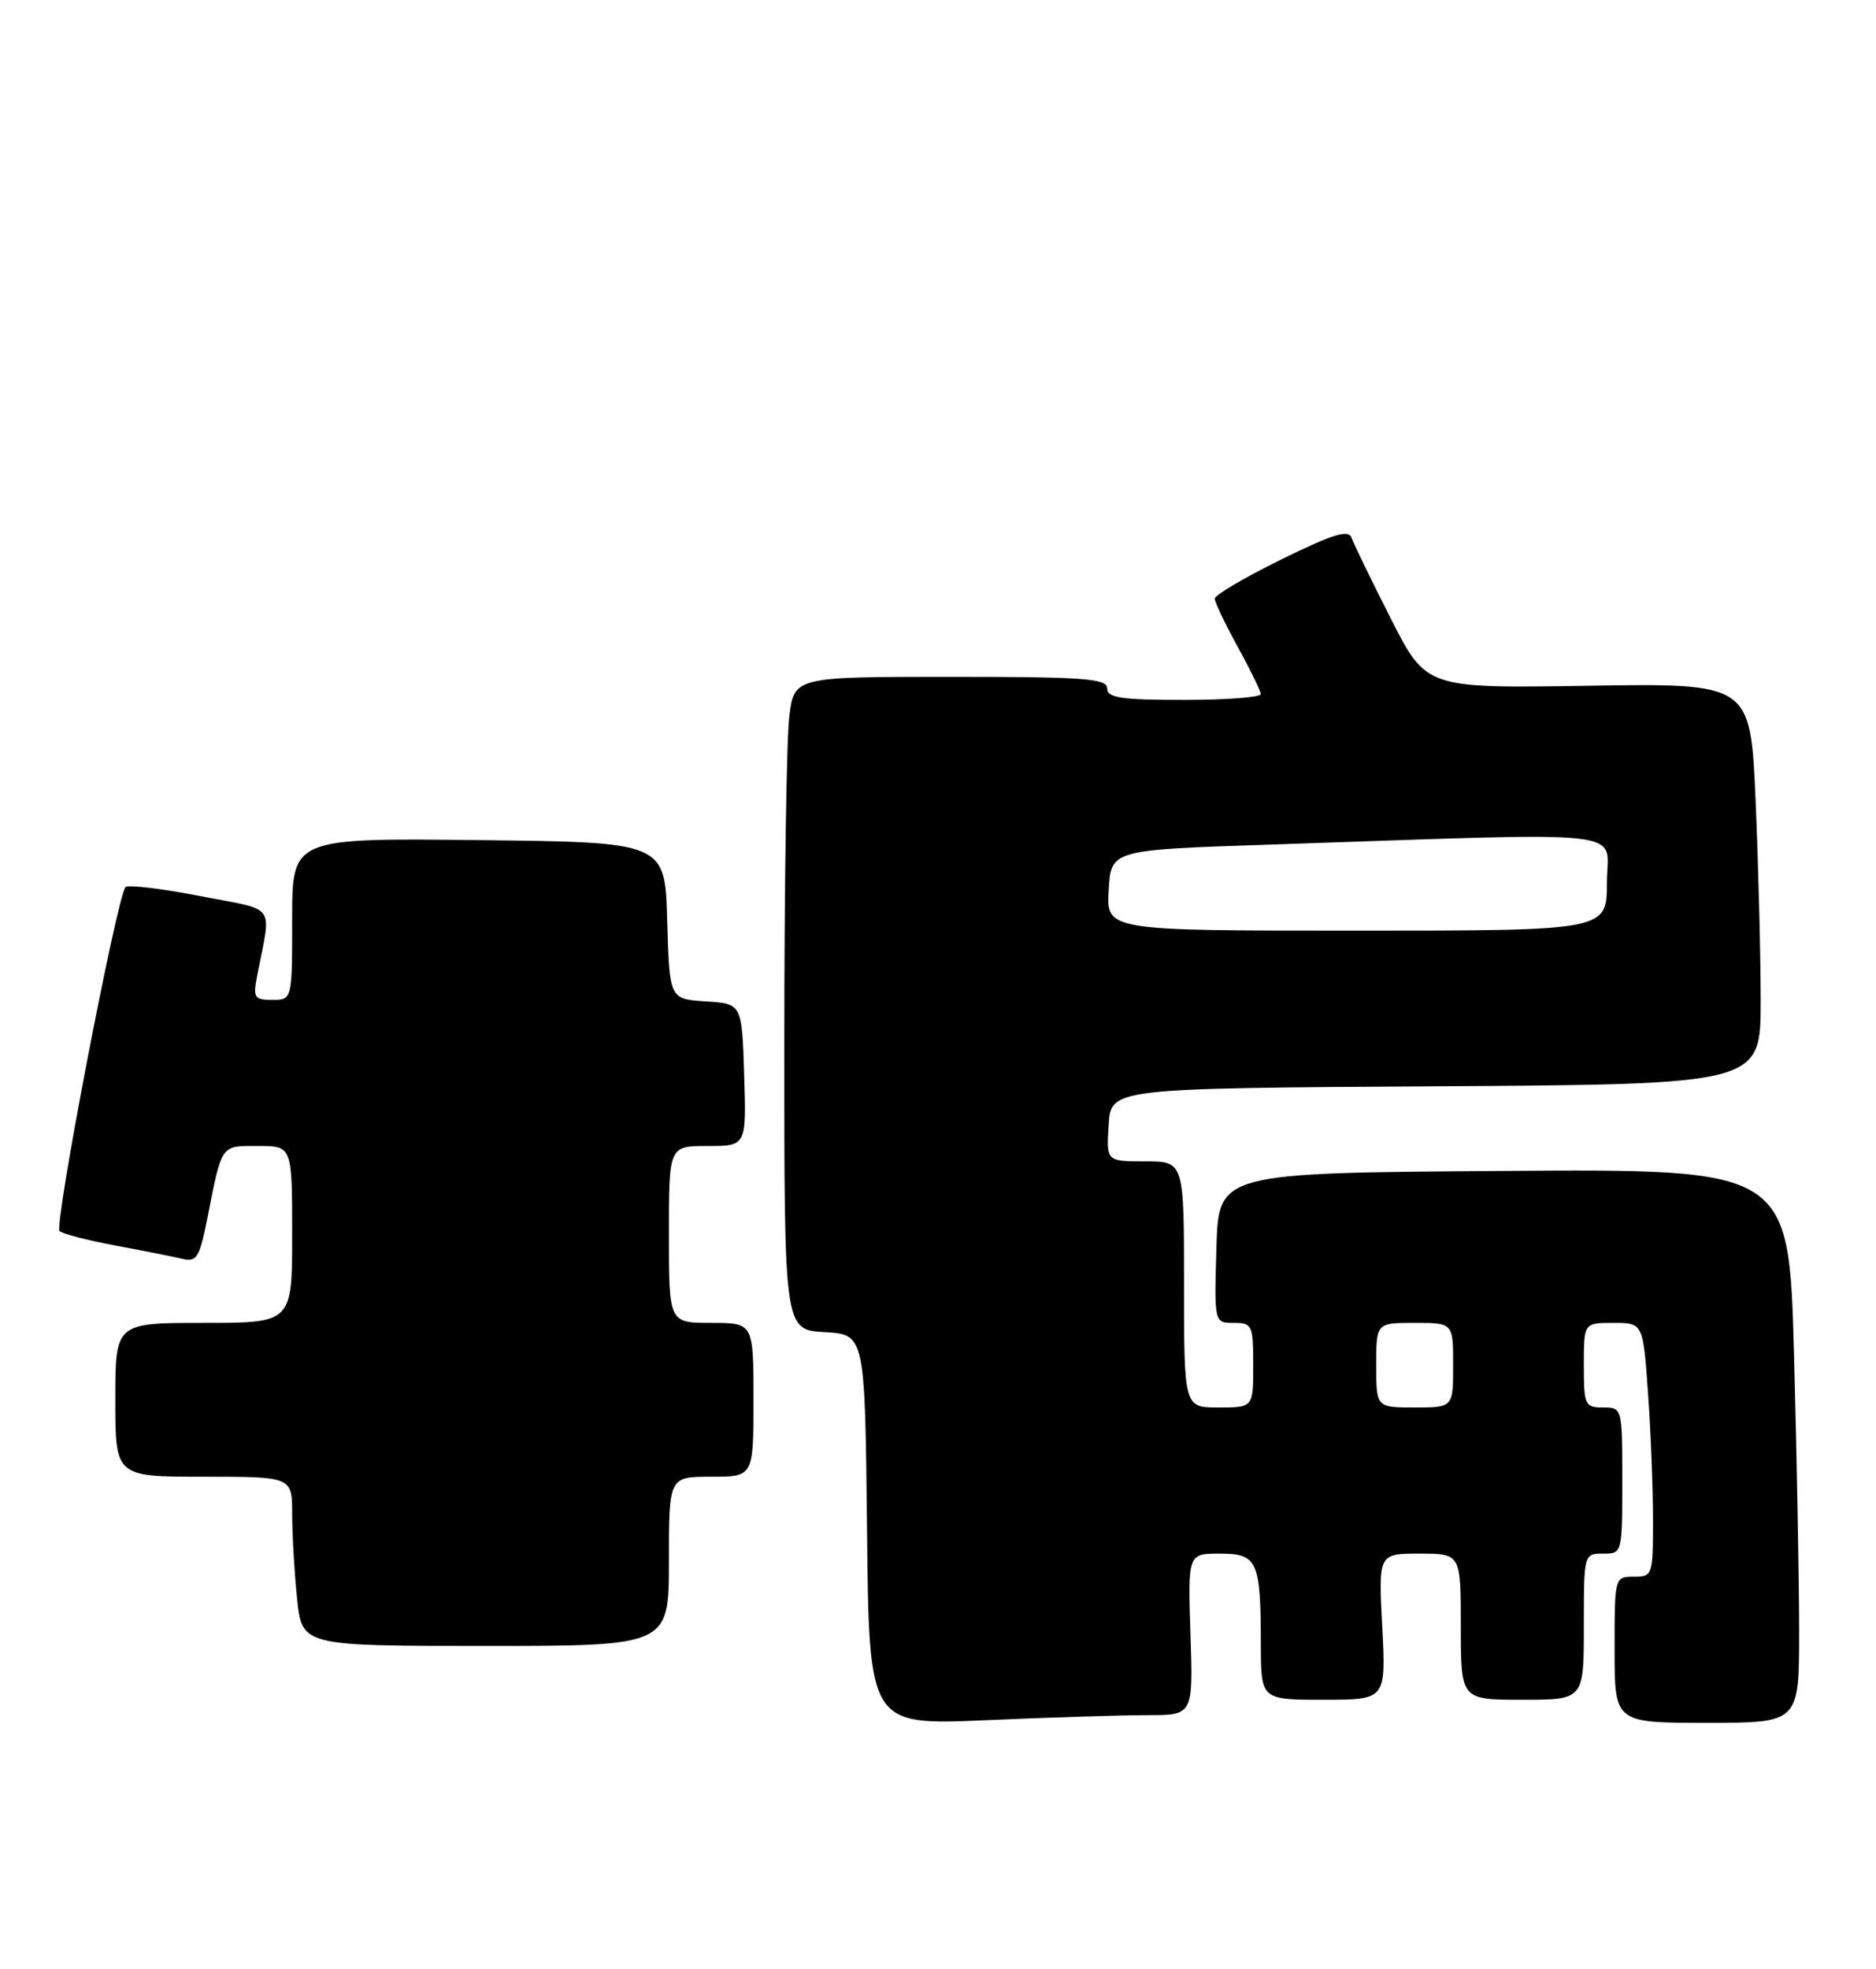 <?xml version="1.0" encoding="UTF-8" standalone="no"?>
<!DOCTYPE svg PUBLIC "-//W3C//DTD SVG 1.1//EN" "http://www.w3.org/Graphics/SVG/1.1/DTD/svg11.dtd" >
<svg xmlns="http://www.w3.org/2000/svg" xmlns:xlink="http://www.w3.org/1999/xlink" version="1.1" viewBox="0 0 244 256">
 <g >
 <path fill="currentColor"
d=" M 149.25 223.00 C 155.18 223.00 155.18 223.00 154.84 212.50 C 154.50 202.00 154.50 202.00 158.63 202.00 C 163.56 202.00 163.97 202.89 163.99 213.75 C 164.00 221.00 164.00 221.00 172.14 221.00 C 180.27 221.00 180.27 221.00 179.78 211.50 C 179.28 202.00 179.28 202.00 184.64 202.00 C 190.00 202.00 190.00 202.00 190.00 211.50 C 190.00 221.00 190.00 221.00 198.00 221.00 C 206.00 221.00 206.00 221.00 206.00 211.50 C 206.00 202.03 206.01 202.00 208.50 202.00 C 210.99 202.00 211.00 201.97 211.00 192.50 C 211.00 183.03 210.99 183.00 208.50 183.00 C 206.14 183.00 206.00 182.70 206.00 177.50 C 206.00 172.00 206.00 172.00 209.85 172.00 C 213.70 172.00 213.70 172.00 214.35 181.15 C 214.71 186.19 215.00 193.61 215.00 197.65 C 215.00 204.82 214.94 205.00 212.50 205.00 C 210.01 205.00 210.00 205.03 210.00 214.50 C 210.00 224.00 210.00 224.00 222.00 224.00 C 234.00 224.00 234.00 224.00 234.00 212.16 C 234.00 205.65 233.70 189.45 233.34 176.15 C 232.68 151.98 232.68 151.98 195.59 152.24 C 158.50 152.50 158.50 152.50 158.21 162.25 C 157.93 172.00 157.93 172.00 160.46 172.00 C 162.87 172.00 163.00 172.28 163.00 177.50 C 163.00 183.00 163.00 183.00 158.50 183.00 C 154.00 183.00 154.00 183.00 154.00 167.00 C 154.00 151.00 154.00 151.00 148.95 151.00 C 143.89 151.00 143.89 151.00 144.20 146.25 C 144.50 141.50 144.50 141.50 186.75 141.24 C 229.00 140.98 229.00 140.98 229.00 130.15 C 229.00 124.19 228.70 112.46 228.34 104.07 C 227.68 88.83 227.68 88.83 206.59 89.16 C 185.50 89.50 185.50 89.50 180.89 80.42 C 178.36 75.43 176.06 70.71 175.79 69.92 C 175.40 68.81 173.39 69.43 166.65 72.74 C 161.89 75.08 158.00 77.37 158.00 77.83 C 158.00 78.30 159.34 81.11 160.98 84.09 C 162.62 87.07 163.97 89.84 163.98 90.25 C 163.99 90.66 159.50 91.00 154.00 91.00 C 145.78 91.00 144.00 90.73 144.00 89.50 C 144.00 88.22 141.07 88.00 123.64 88.00 C 103.28 88.00 103.28 88.00 102.65 93.25 C 102.30 96.14 102.01 115.24 102.01 135.70 C 102.00 172.90 102.00 172.90 107.25 173.20 C 112.50 173.50 112.50 173.50 112.77 198.91 C 113.03 224.31 113.03 224.31 128.18 223.66 C 136.50 223.29 145.99 223.00 149.25 223.00 Z  M 87.00 203.00 C 87.00 192.00 87.00 192.00 92.50 192.00 C 98.00 192.00 98.00 192.00 98.00 182.00 C 98.00 172.00 98.00 172.00 92.50 172.00 C 87.00 172.00 87.00 172.00 87.00 160.50 C 87.00 149.00 87.00 149.00 92.04 149.00 C 97.08 149.00 97.08 149.00 96.79 139.75 C 96.50 130.50 96.50 130.50 91.78 130.20 C 87.07 129.89 87.07 129.89 86.78 119.70 C 86.50 109.50 86.50 109.50 62.25 109.23 C 38.00 108.96 38.00 108.96 38.00 119.48 C 38.00 130.00 38.00 130.00 35.42 130.00 C 33.09 130.00 32.90 129.71 33.42 127.00 C 35.31 117.24 36.18 118.48 26.01 116.50 C 21.02 115.53 16.66 115.01 16.33 115.34 C 15.23 116.44 6.99 159.39 7.75 160.06 C 8.16 160.43 11.42 161.27 15.00 161.94 C 18.58 162.60 22.47 163.38 23.66 163.66 C 25.60 164.12 25.94 163.57 26.98 158.34 C 28.90 148.66 28.66 149.00 33.57 149.00 C 38.00 149.00 38.00 149.00 38.00 160.50 C 38.00 172.00 38.00 172.00 26.50 172.00 C 15.00 172.00 15.00 172.00 15.00 182.00 C 15.00 192.00 15.00 192.00 26.50 192.00 C 38.00 192.00 38.00 192.00 38.00 196.85 C 38.00 199.52 38.29 204.47 38.64 207.85 C 39.28 214.00 39.28 214.00 63.14 214.00 C 87.00 214.00 87.00 214.00 87.00 203.00 Z  M 179.00 177.50 C 179.00 172.00 179.00 172.00 184.00 172.00 C 189.00 172.00 189.00 172.00 189.00 177.50 C 189.00 183.00 189.00 183.00 184.00 183.00 C 179.00 183.00 179.00 183.00 179.00 177.50 Z  M 144.20 115.75 C 144.50 110.50 144.50 110.50 165.00 109.82 C 213.56 108.20 209.00 107.69 209.00 114.75 C 209.00 121.00 209.00 121.00 176.45 121.00 C 143.90 121.00 143.90 121.00 144.20 115.75 Z "/>
</g>
</svg>